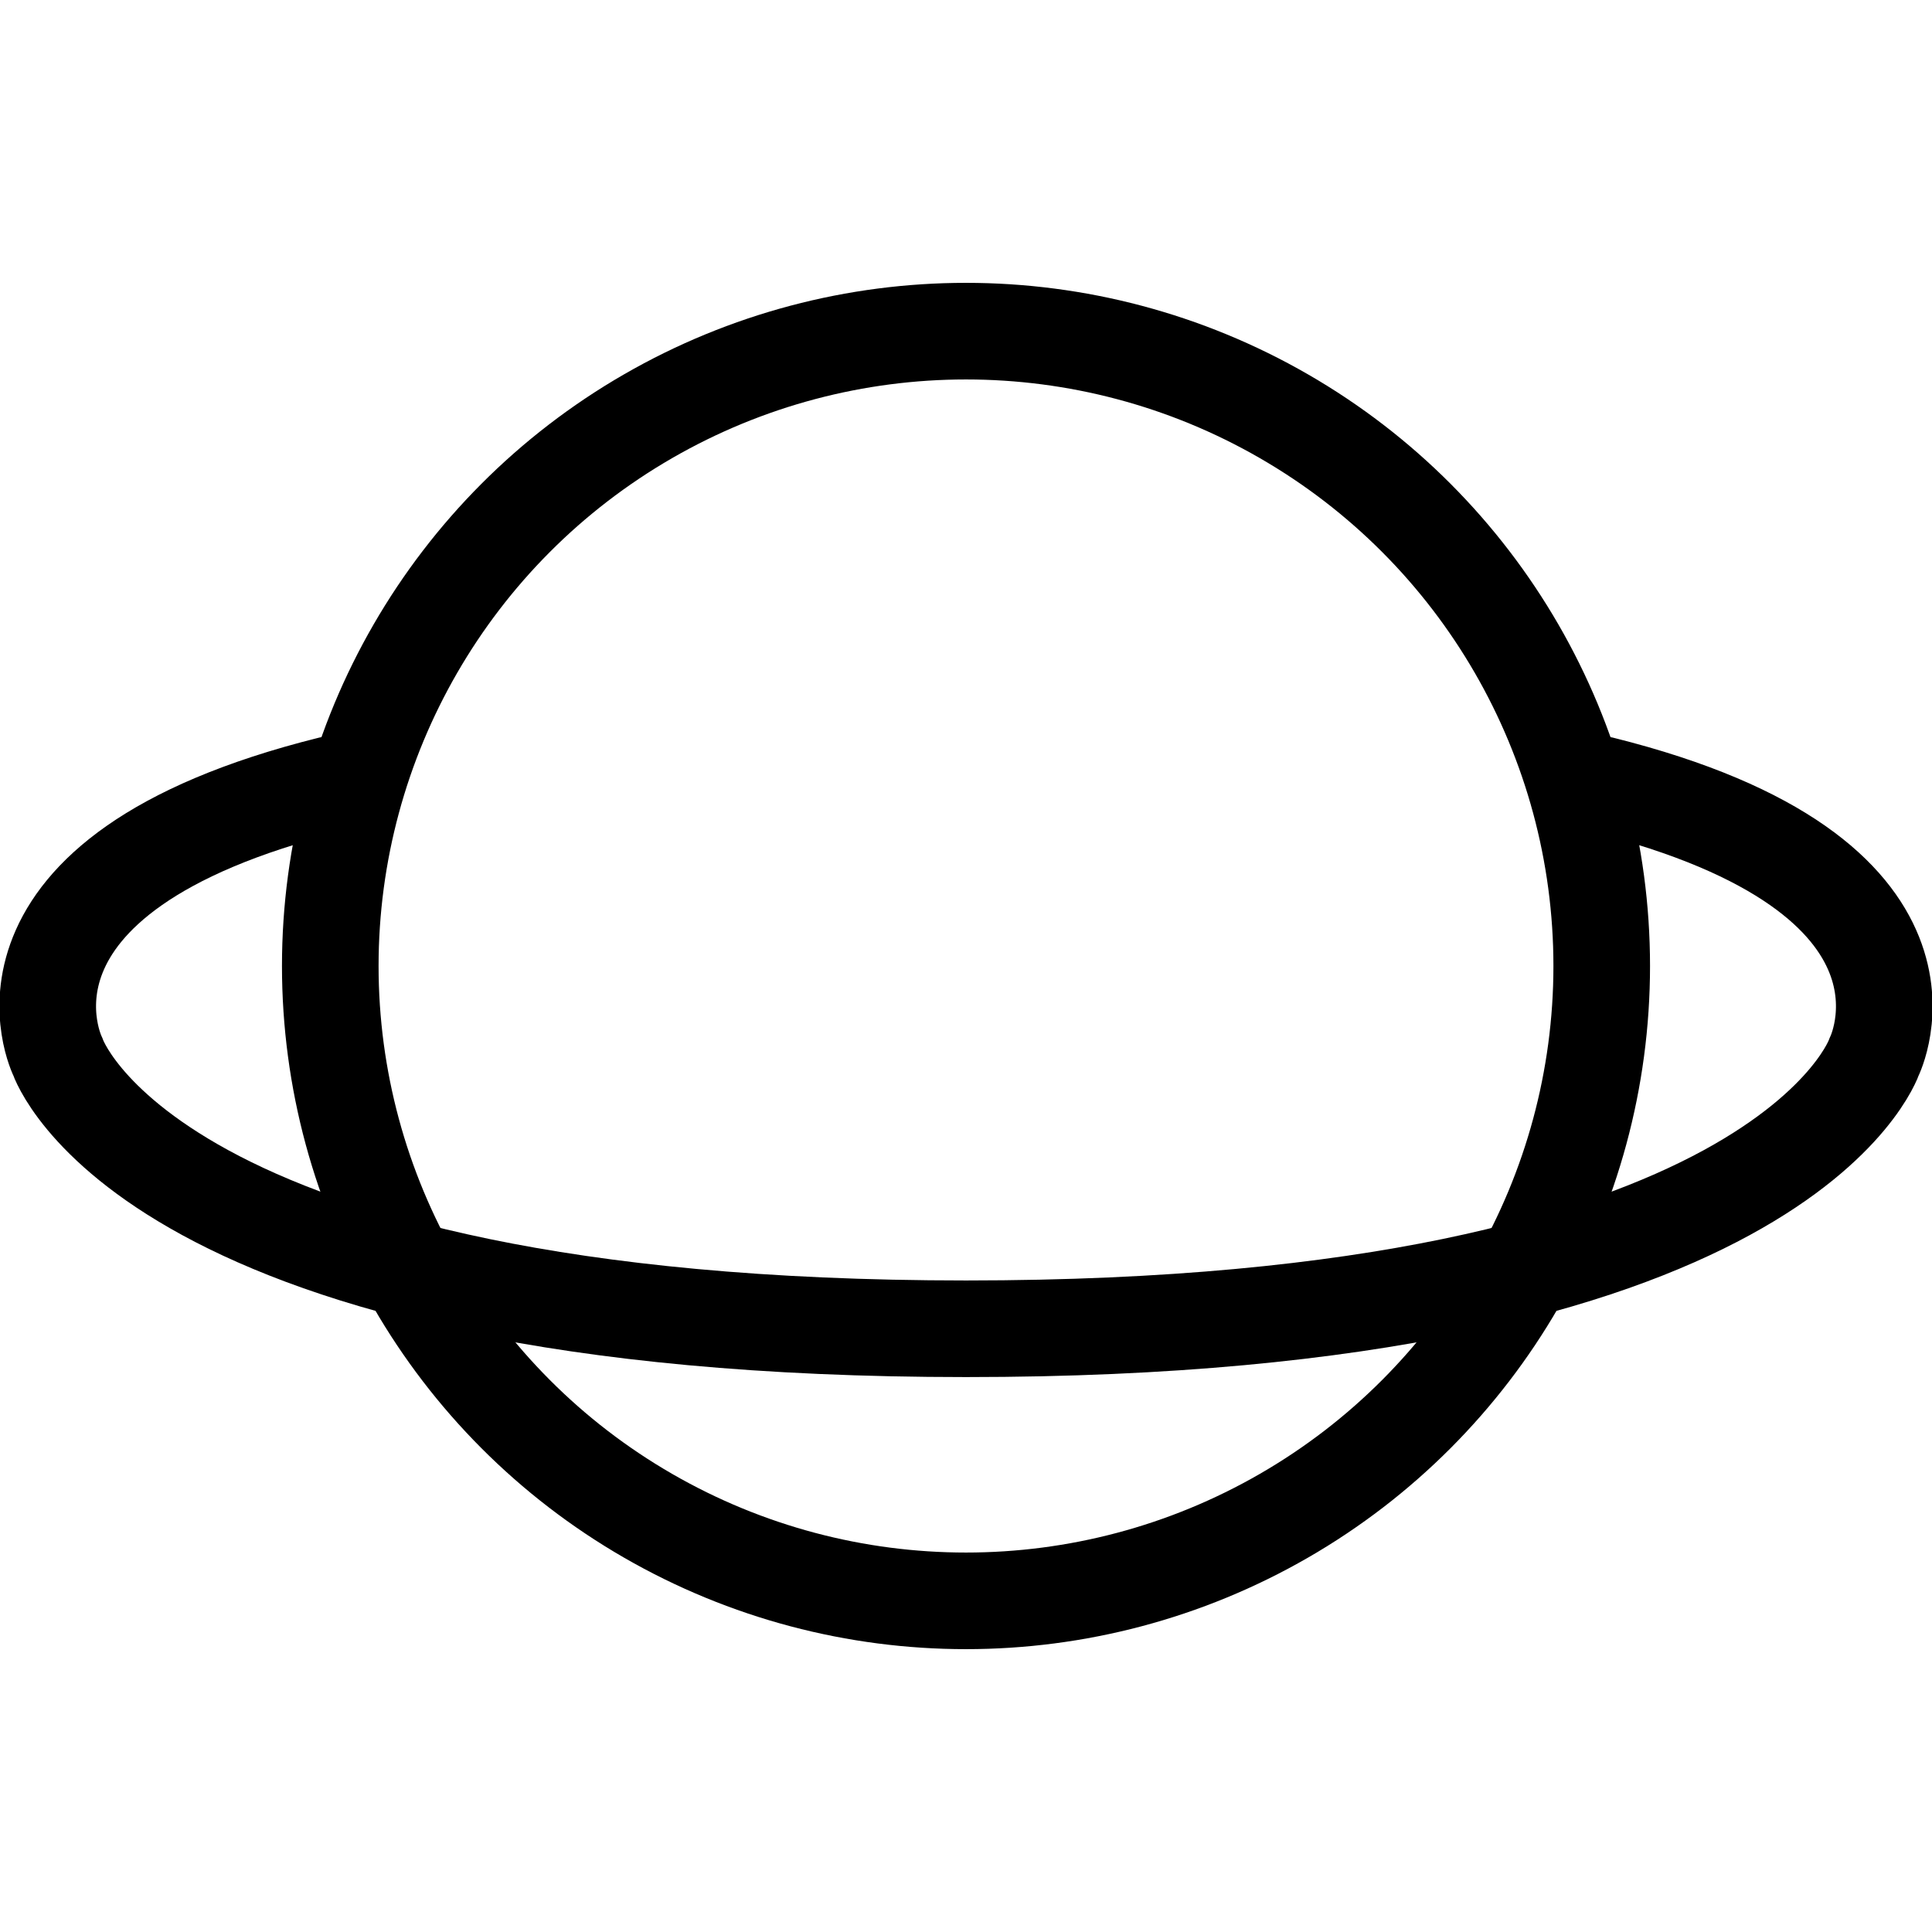<svg xmlns="http://www.w3.org/2000/svg" width="100" height="100" viewBox="0 0 26.458 26.458"><ellipse cx="13.229" cy="13.229" rx="8.706" ry="8.694" style="display:inline;fill:none;stroke:#000;stroke-width:1.323;stroke-linecap:round;stroke-linejoin:round;stroke-opacity:1;paint-order:markers stroke fill"/><path d="M21.935 10.745c4.975 1.242 3.731 3.726 3.731 3.726s-1.244 3.726-12.437 3.726S.792 14.471.792 14.471s-1.244-2.484 3.731-3.726" style="display:inline;fill:none;stroke:#000;stroke-width:1.323;stroke-linecap:round;stroke-linejoin:round;stroke-opacity:1;paint-order:markers stroke fill"/></svg>